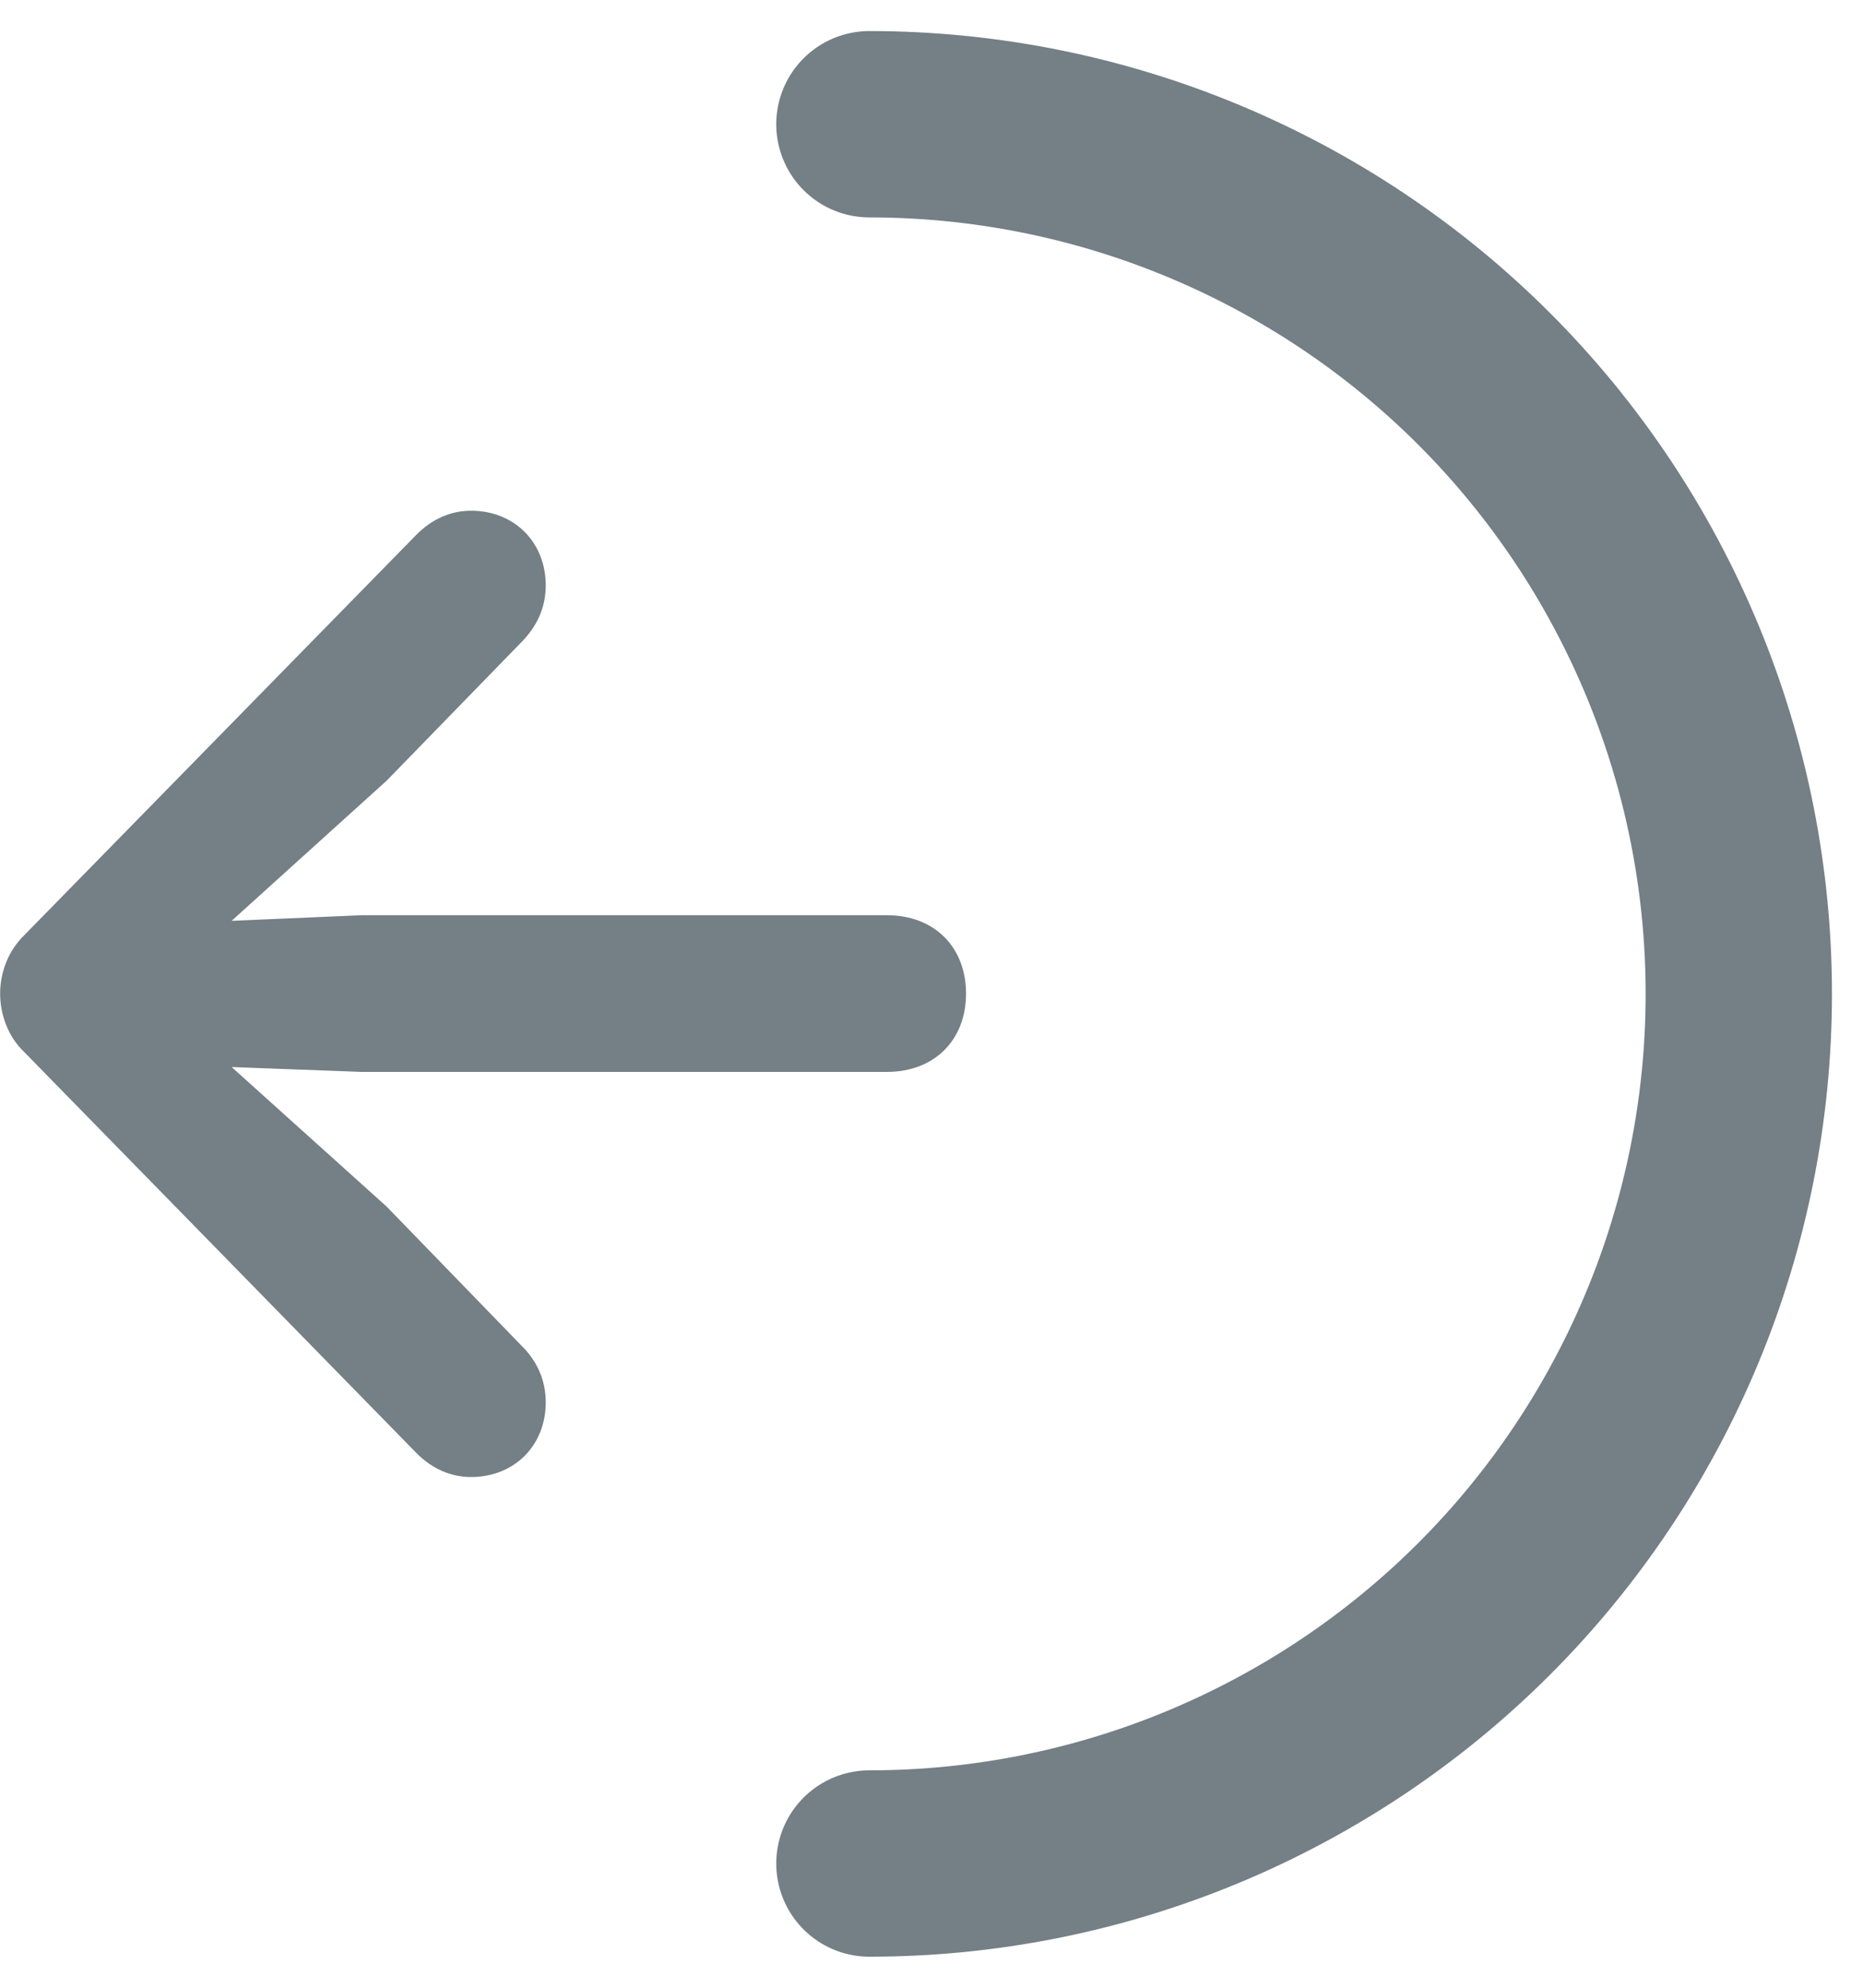 <svg width="15" height="16" viewBox="0 0 15 16" fill="none" xmlns="http://www.w3.org/2000/svg">
<path d="M7 1C7.919 1 8.83 1.181 9.679 1.533C10.528 1.885 11.3 2.4 11.95 3.05C12.6 3.7 13.115 4.472 13.467 5.321C13.819 6.17 14 7.081 14 8C14 8.919 13.819 9.83 13.467 10.679C13.115 11.528 12.6 12.3 11.95 12.95C11.3 13.6 10.528 14.115 9.679 14.467C8.83 14.819 7.919 15 7 15" stroke="#747F86" stroke-width="1.5" stroke-linecap="round"/>
<path d="M7.778 7.998C7.778 7.623 7.523 7.367 7.142 7.367H2.91L1.865 7.412L3.113 6.284L4.202 5.165C4.317 5.047 4.394 4.899 4.394 4.712C4.394 4.367 4.144 4.111 3.792 4.111C3.633 4.111 3.479 4.175 3.349 4.308L0.193 7.53C0.068 7.653 0.001 7.825 0.001 7.998C0.001 8.17 0.068 8.347 0.193 8.466L3.349 11.692C3.479 11.825 3.633 11.889 3.792 11.889C4.144 11.889 4.394 11.633 4.394 11.288C4.394 11.101 4.317 10.948 4.202 10.835L3.113 9.712L1.865 8.589L2.91 8.628H7.142C7.523 8.628 7.778 8.372 7.778 7.998Z" fill="#747F86"/>
</svg>
